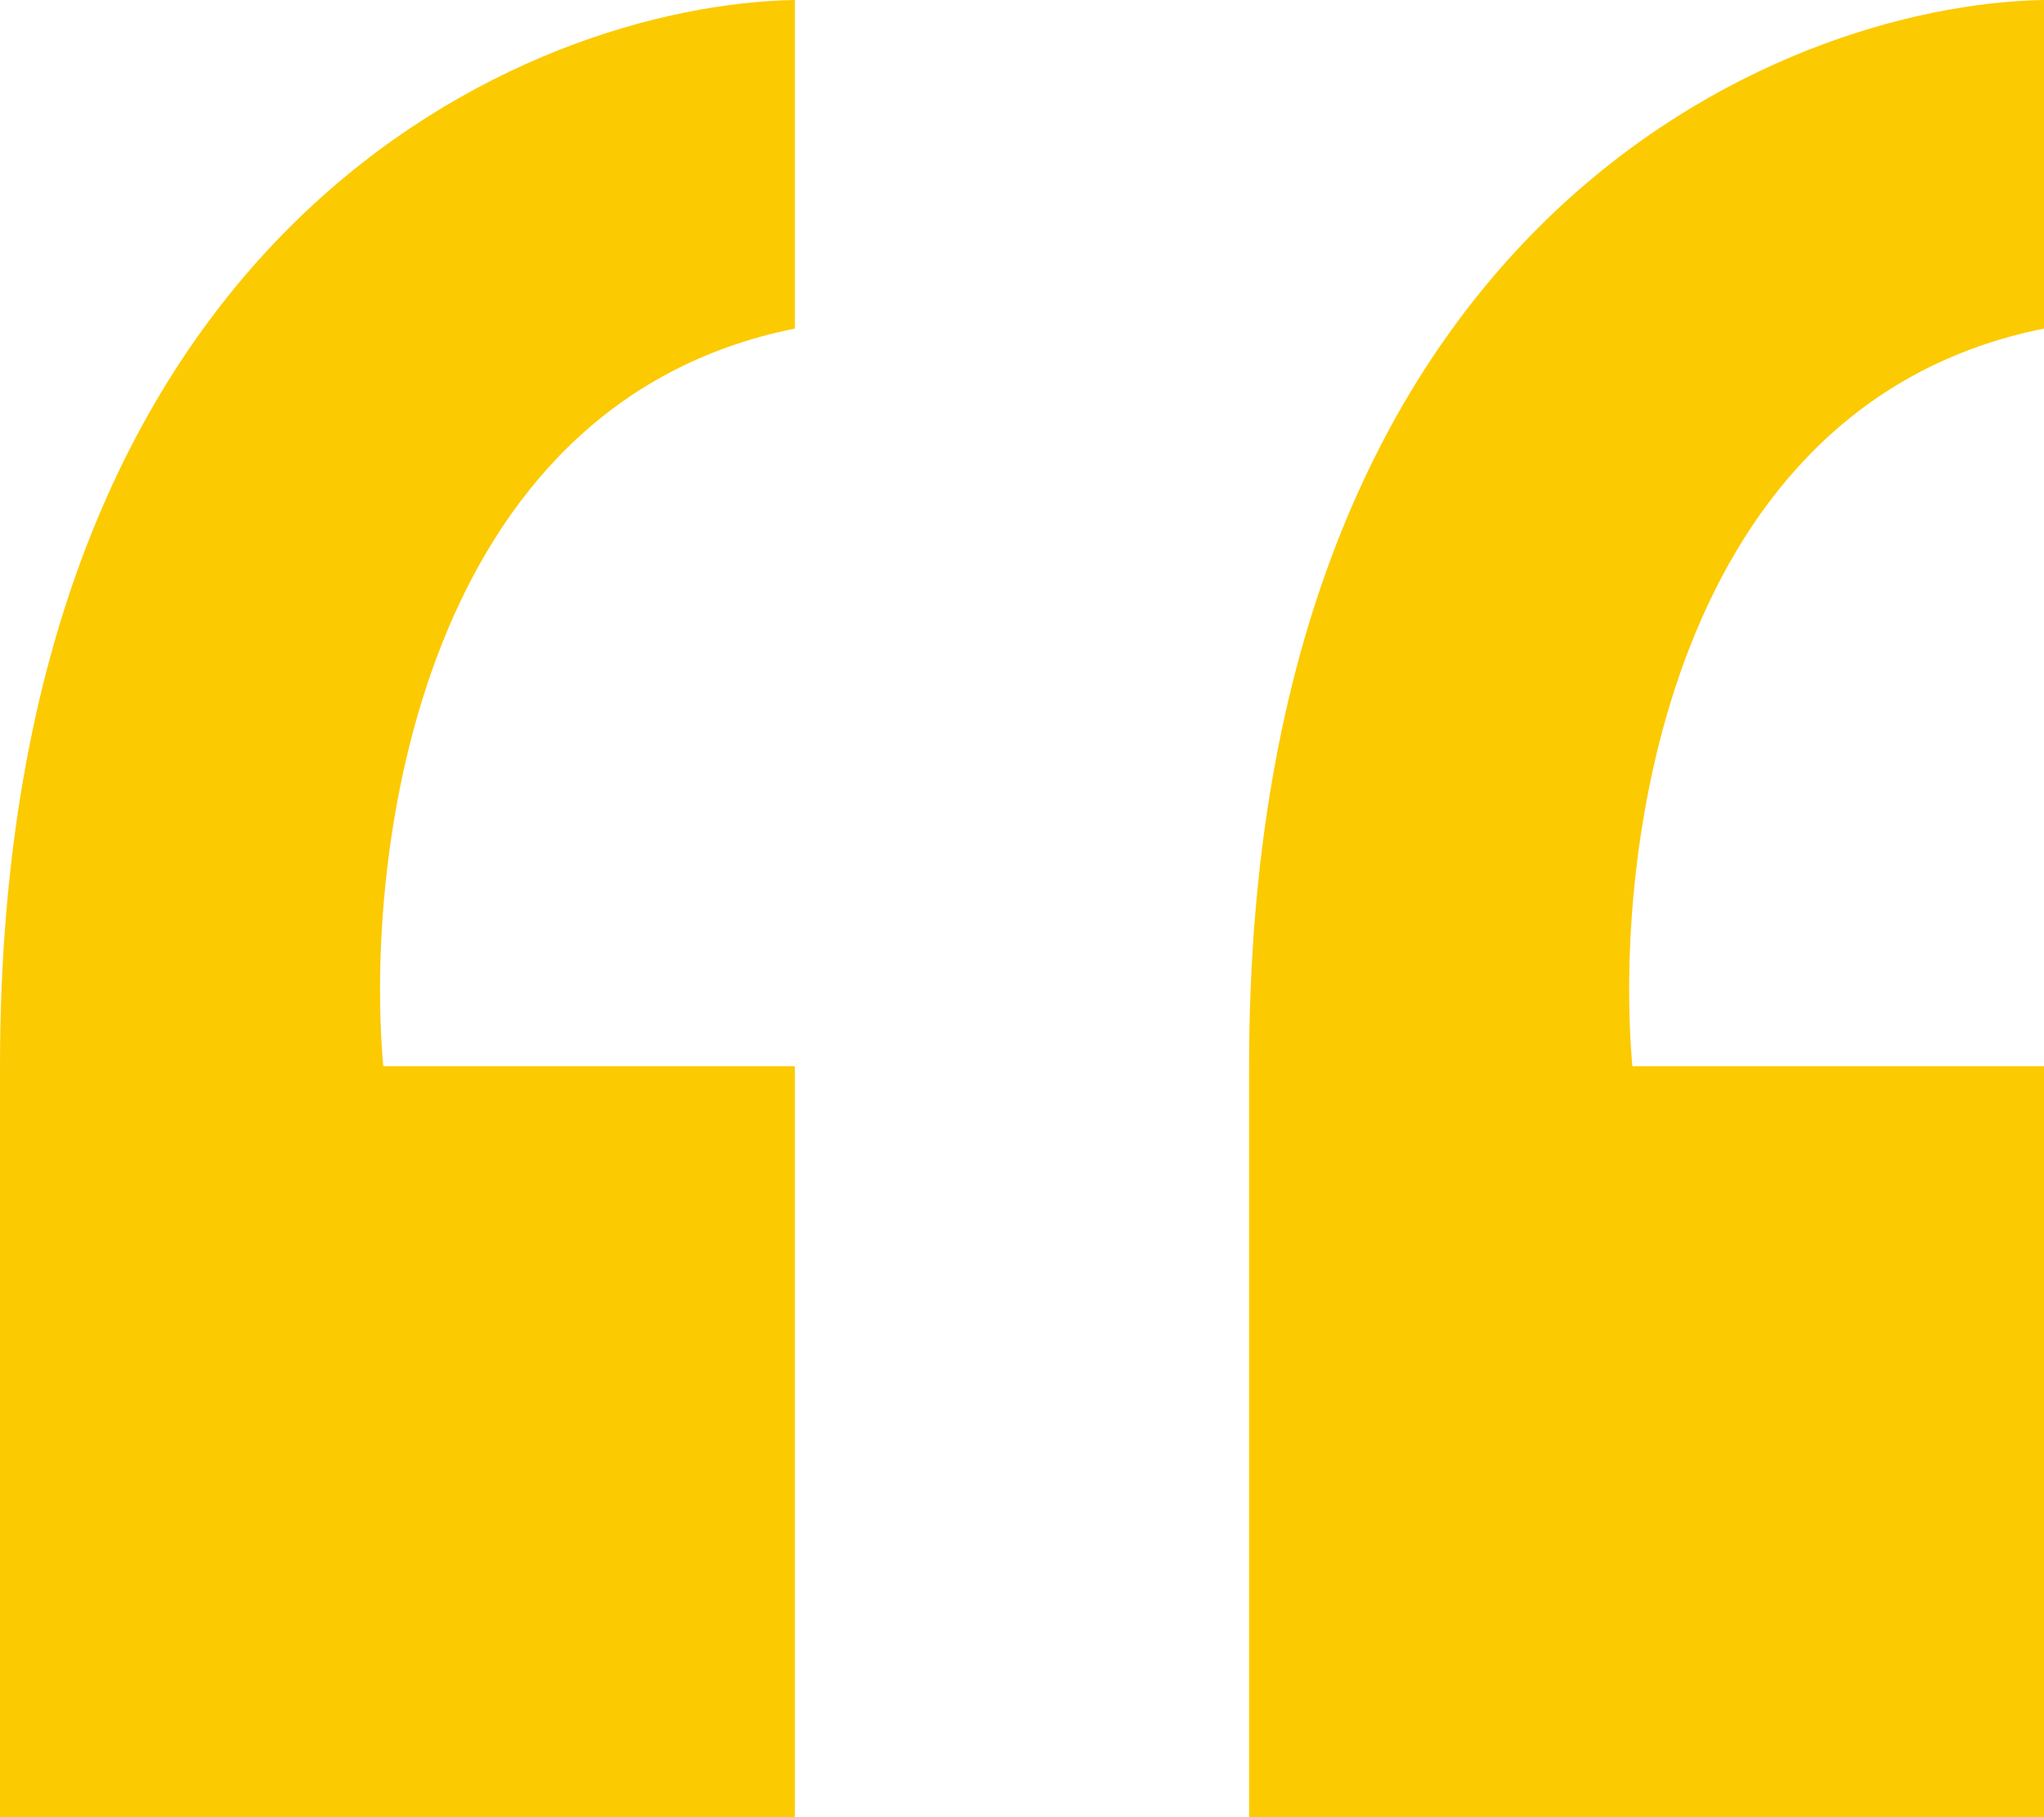 <svg width="36" height="32" viewBox="0 0 36 32" fill="none" xmlns="http://www.w3.org/2000/svg">
<path d="M14 32H0V18.775C0 3.944 9.333 0.079 14 0V5.786C7.4 7.108 6.417 14.996 6.75 18.775H14V32Z" fill="#FCCA00"/>
<path d="M36 32H22V18.775C22 3.944 31.333 0.079 36 0V5.786C29.4 7.108 28.417 14.996 28.75 18.775H36V32Z" fill="#FCCA00"/>
</svg>
